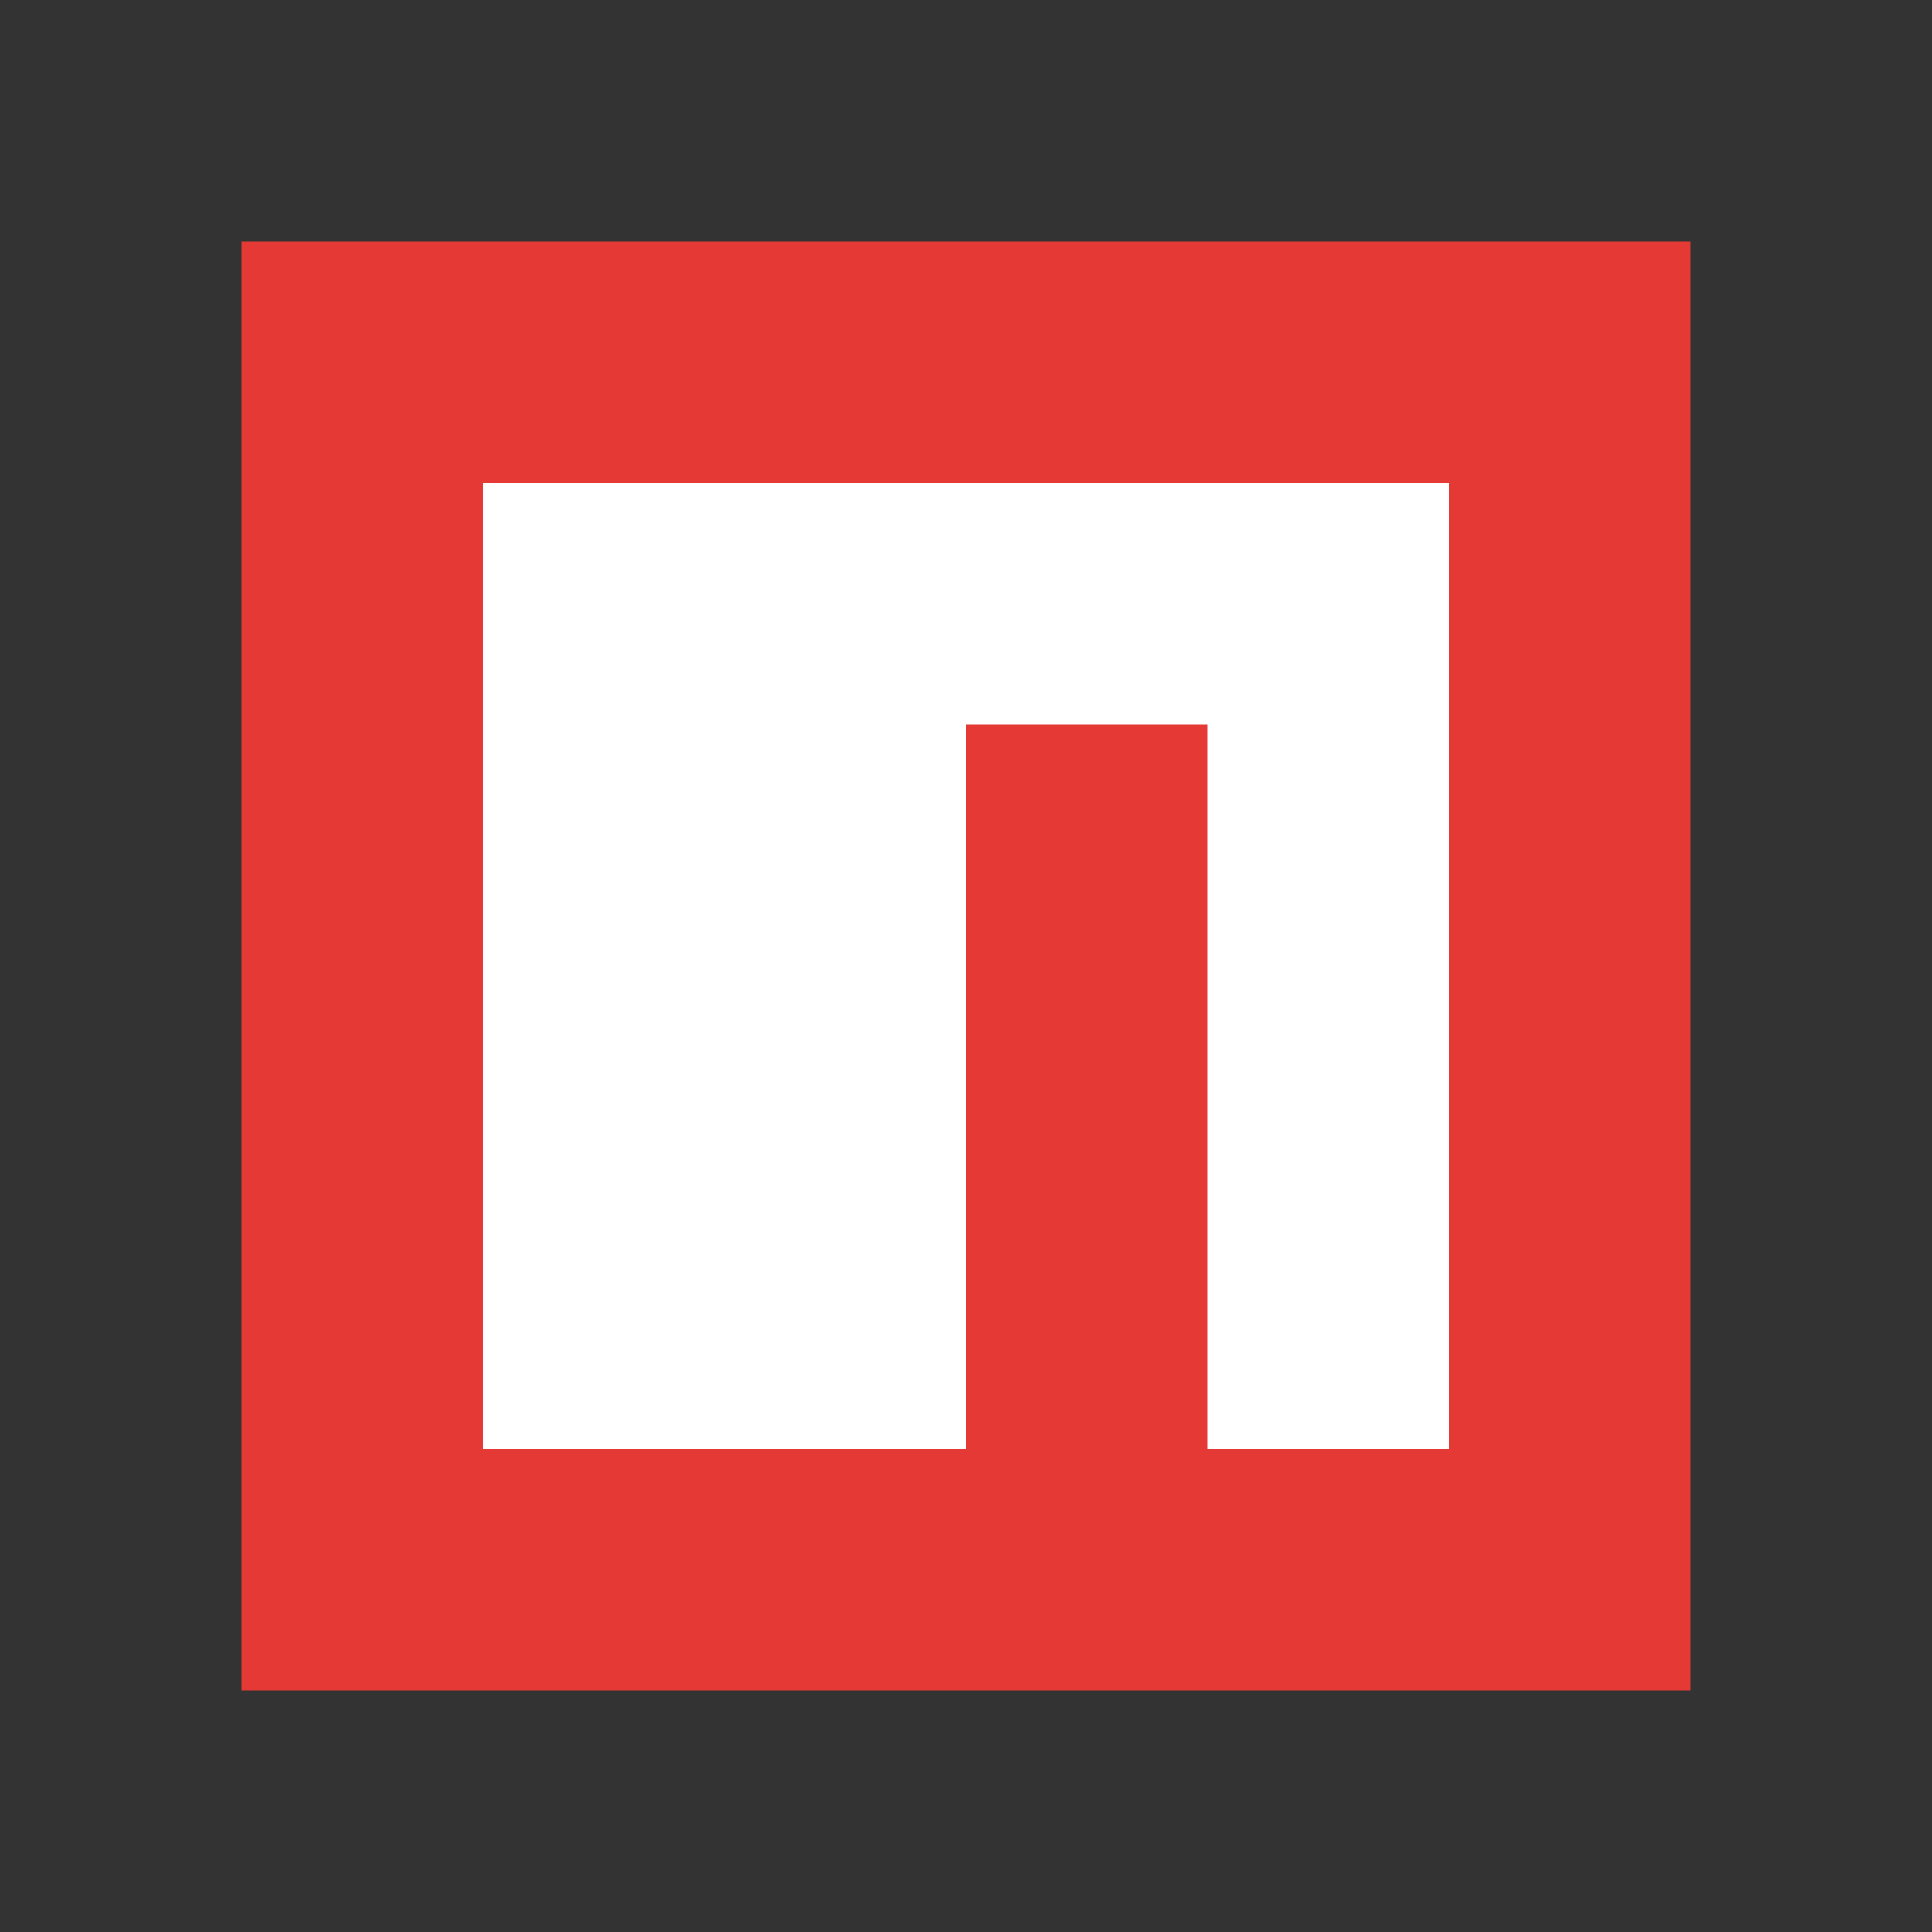 <svg xmlns="http://www.w3.org/2000/svg" viewBox="0 0 32 32"><rect x="0" y="0" width="32" height="32" fill="#333333" stroke="none"/><path fill="#E53935" d="M4 4v24h24V4Z"/><path fill="#ffffff" d="M8 8v16h8V12h4v12h4V8Z"/>
</svg>